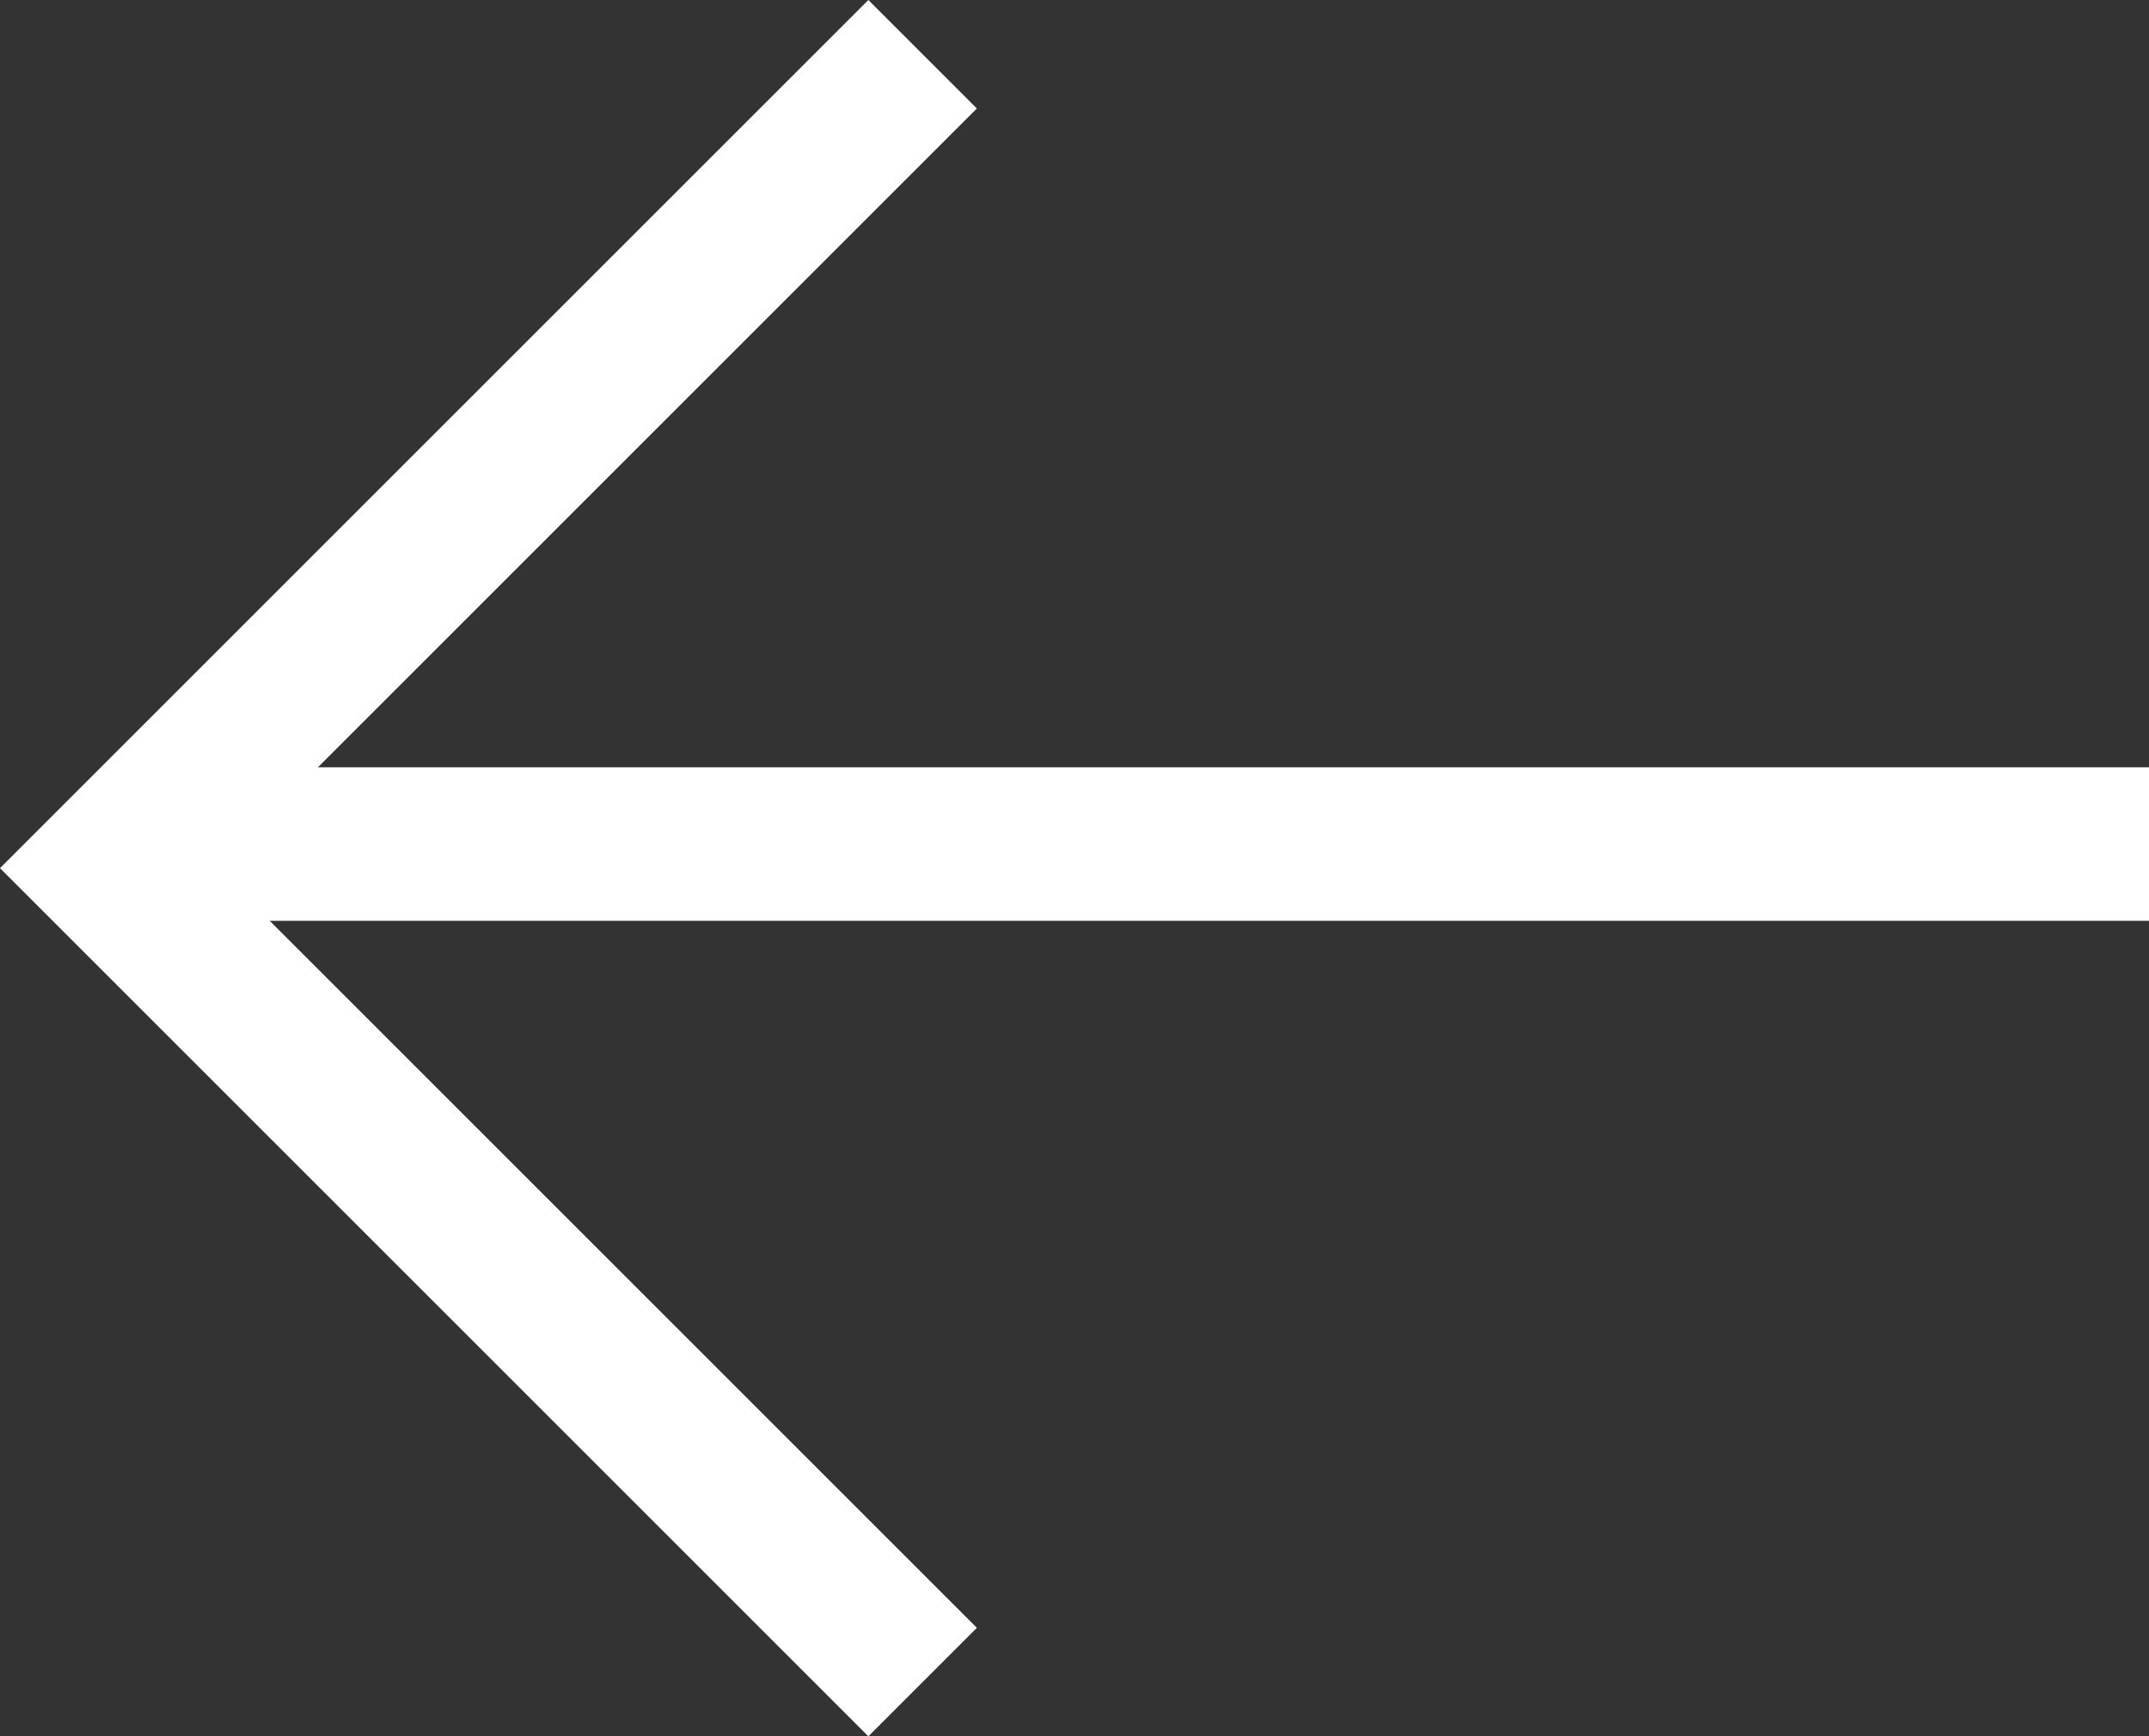 <svg xmlns="http://www.w3.org/2000/svg" xmlns:xlink="http://www.w3.org/1999/xlink" fill="none" version="1.1" width="26.755" height="21.622" viewBox="0 0 26.755 21.622"><rect x="0" y="0" width="26.755" height="21.622" fill="#333333" stroke="none"/><g><path d="M3.358,11.467C3.358,11.467,12.162,20.271,12.162,20.271C12.162,20.271,10.811,21.622,10.811,21.622C10.811,21.622,0,10.811,0,10.811C0,10.811,10.811,0,10.811,0C10.811,0,12.162,1.351,12.162,1.351C12.162,1.351,3.958,9.555,3.958,9.555C3.958,9.555,26.755,9.555,26.755,9.555C26.755,9.555,26.755,11.467,26.755,11.467C26.755,11.467,3.358,11.467,3.358,11.467C3.358,11.467,3.358,11.467,3.358,11.467Z" fill="#FFFFFF" fill-opacity="1"/></g></svg>